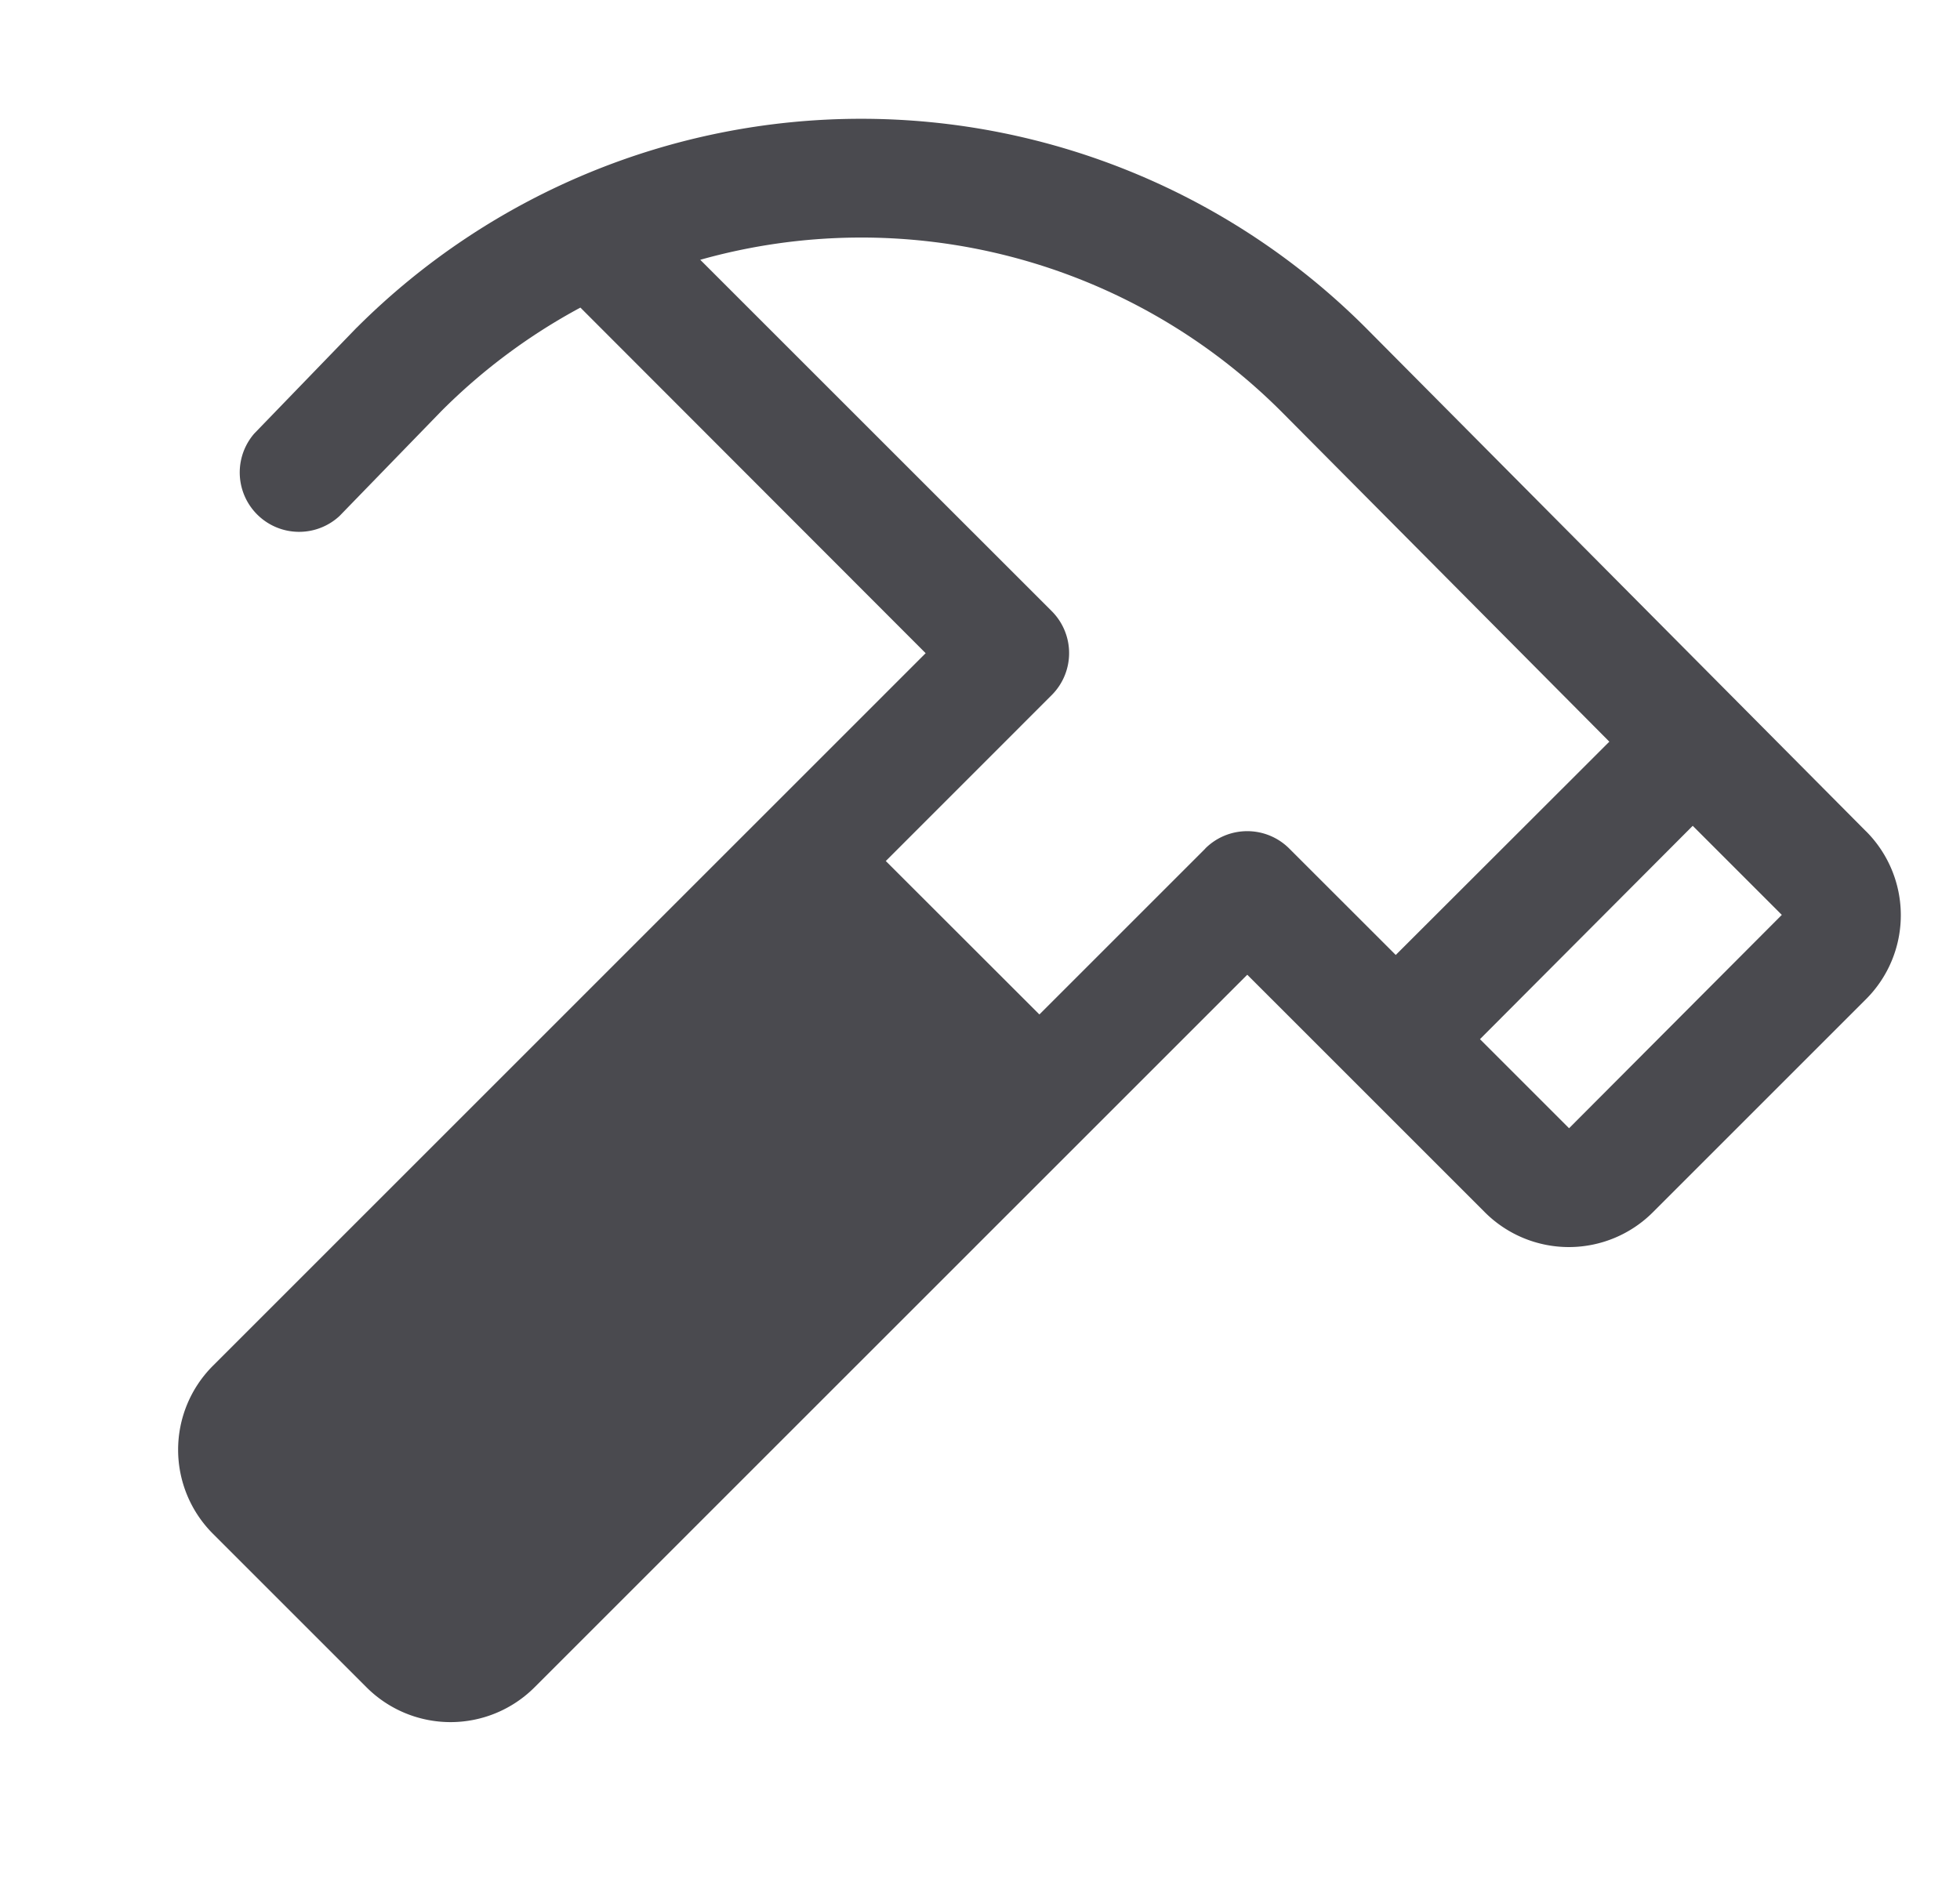 <svg xmlns="http://www.w3.org/2000/svg" width="33" height="32" fill="none" viewBox="0 0 33 32">
  <path fill="#4A4A4F" d="m31.418 14-8.433-8.49a12.013 12.013 0 0 0-16.971 0l-.012.011L4.282 7.3a1 1 0 0 0 1.434 1.39l1.718-1.77a9.99 9.99 0 0 1 2.338-1.74L15.585 11l-12 12a2 2 0 0 0 0 2.829l2.586 2.586a2 2 0 0 0 2.829 0l12-12 4 4a2 2 0 0 0 2.829 0l3.586-3.586a1.999 1.999 0 0 0 .003-2.83Zm-11.125.291L17.5 17.084 14.914 14.5l2.793-2.794a1 1 0 0 0 0-1.415L11.79 4.375a10 10 0 0 1 9.779 2.551l5.527 5.564-3.596 3.592-1.793-1.792a1.001 1.001 0 0 0-1.415 0v.001ZM26.418 19l-1.5-1.5 3.582-3.593 1.5 1.5L26.418 19Z"/>
</svg>

